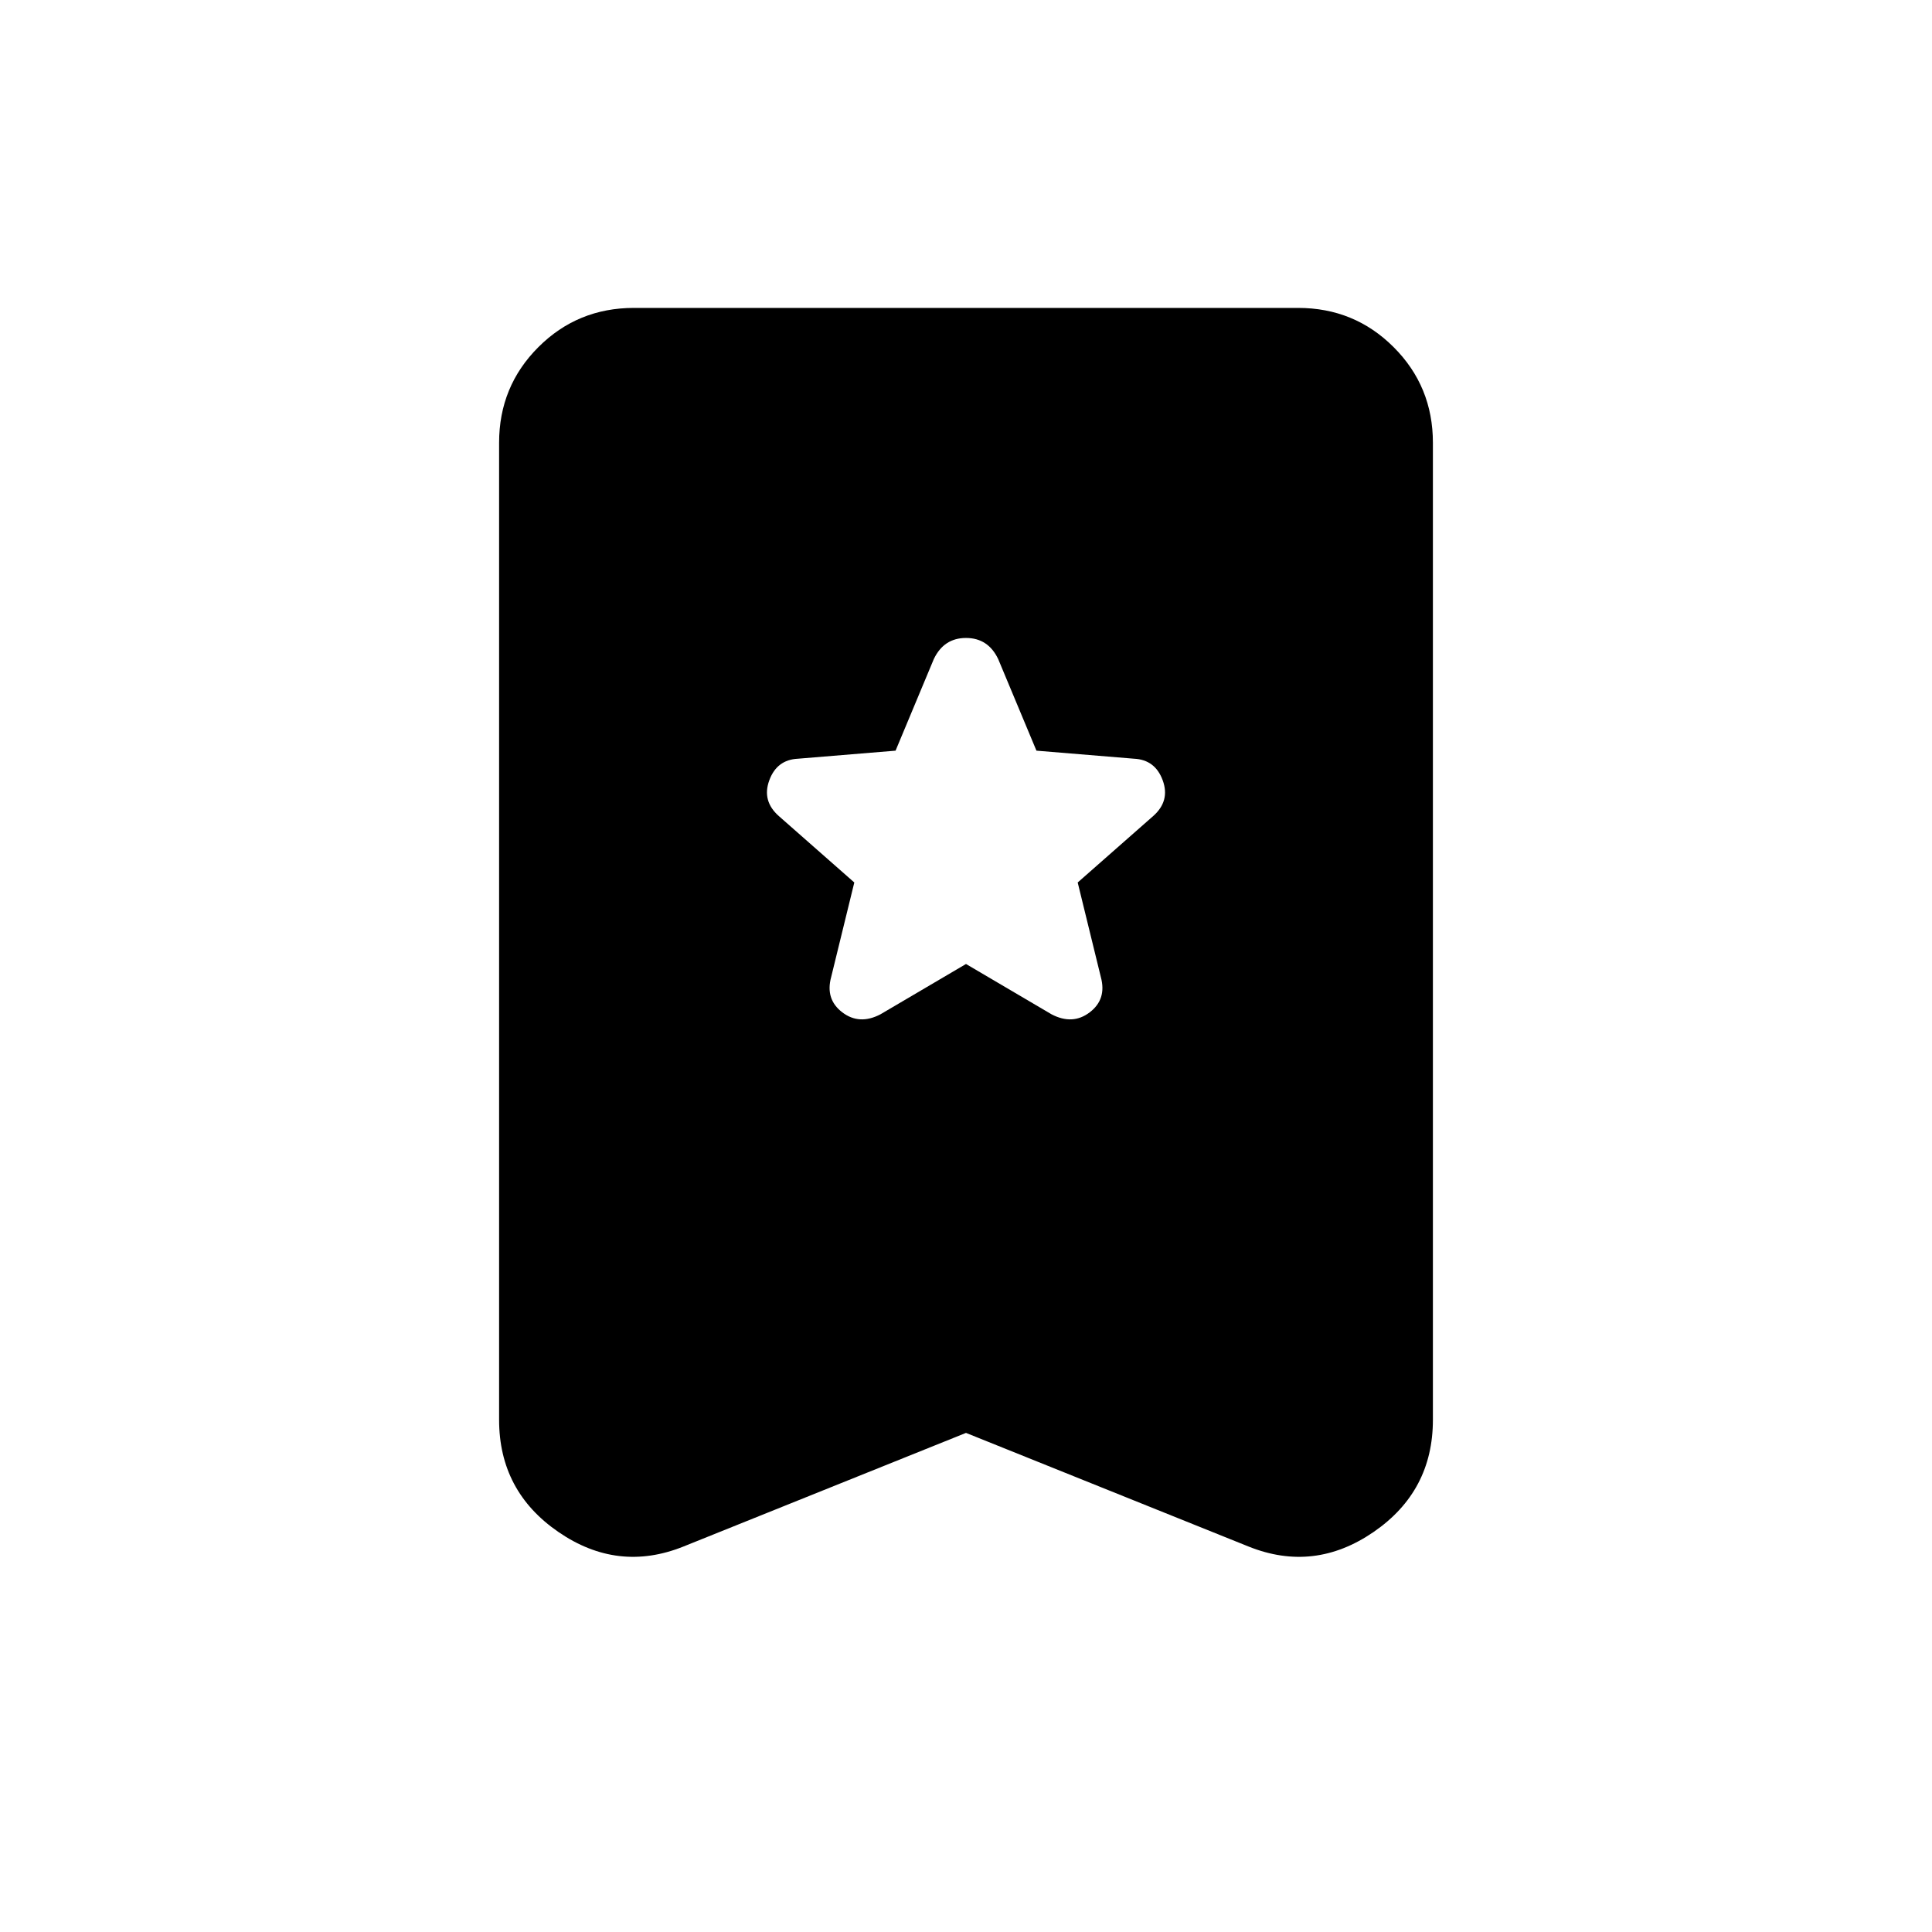 <svg xmlns="http://www.w3.org/2000/svg" height="20" viewBox="0 -960 960 960" width="20"><path d="m480-481 42.5 25q10.5 5.5 19-1t5.5-17.5l-11.5-47 37.5-33q8.5-7.5 4.75-17.75T563.5-583l-48.5-4-19-45.5q-5-10.5-16-10.5t-16 10.5L445-587l-48.5 4q-10.5.5-14.25 10.75T387-554.5l37.5 33-11.5 47q-3 11 5.5 17.5t19 1l42.5-25Zm0 233-140.5 56.5q-32.5 13-62-7.25T248-254.5V-740q0-28 19.5-47.5T315-807h330q28 0 47.5 19.5T712-740v485.5q0 35.5-29.5 55.75t-62 7.25L480-248Z"/></svg>